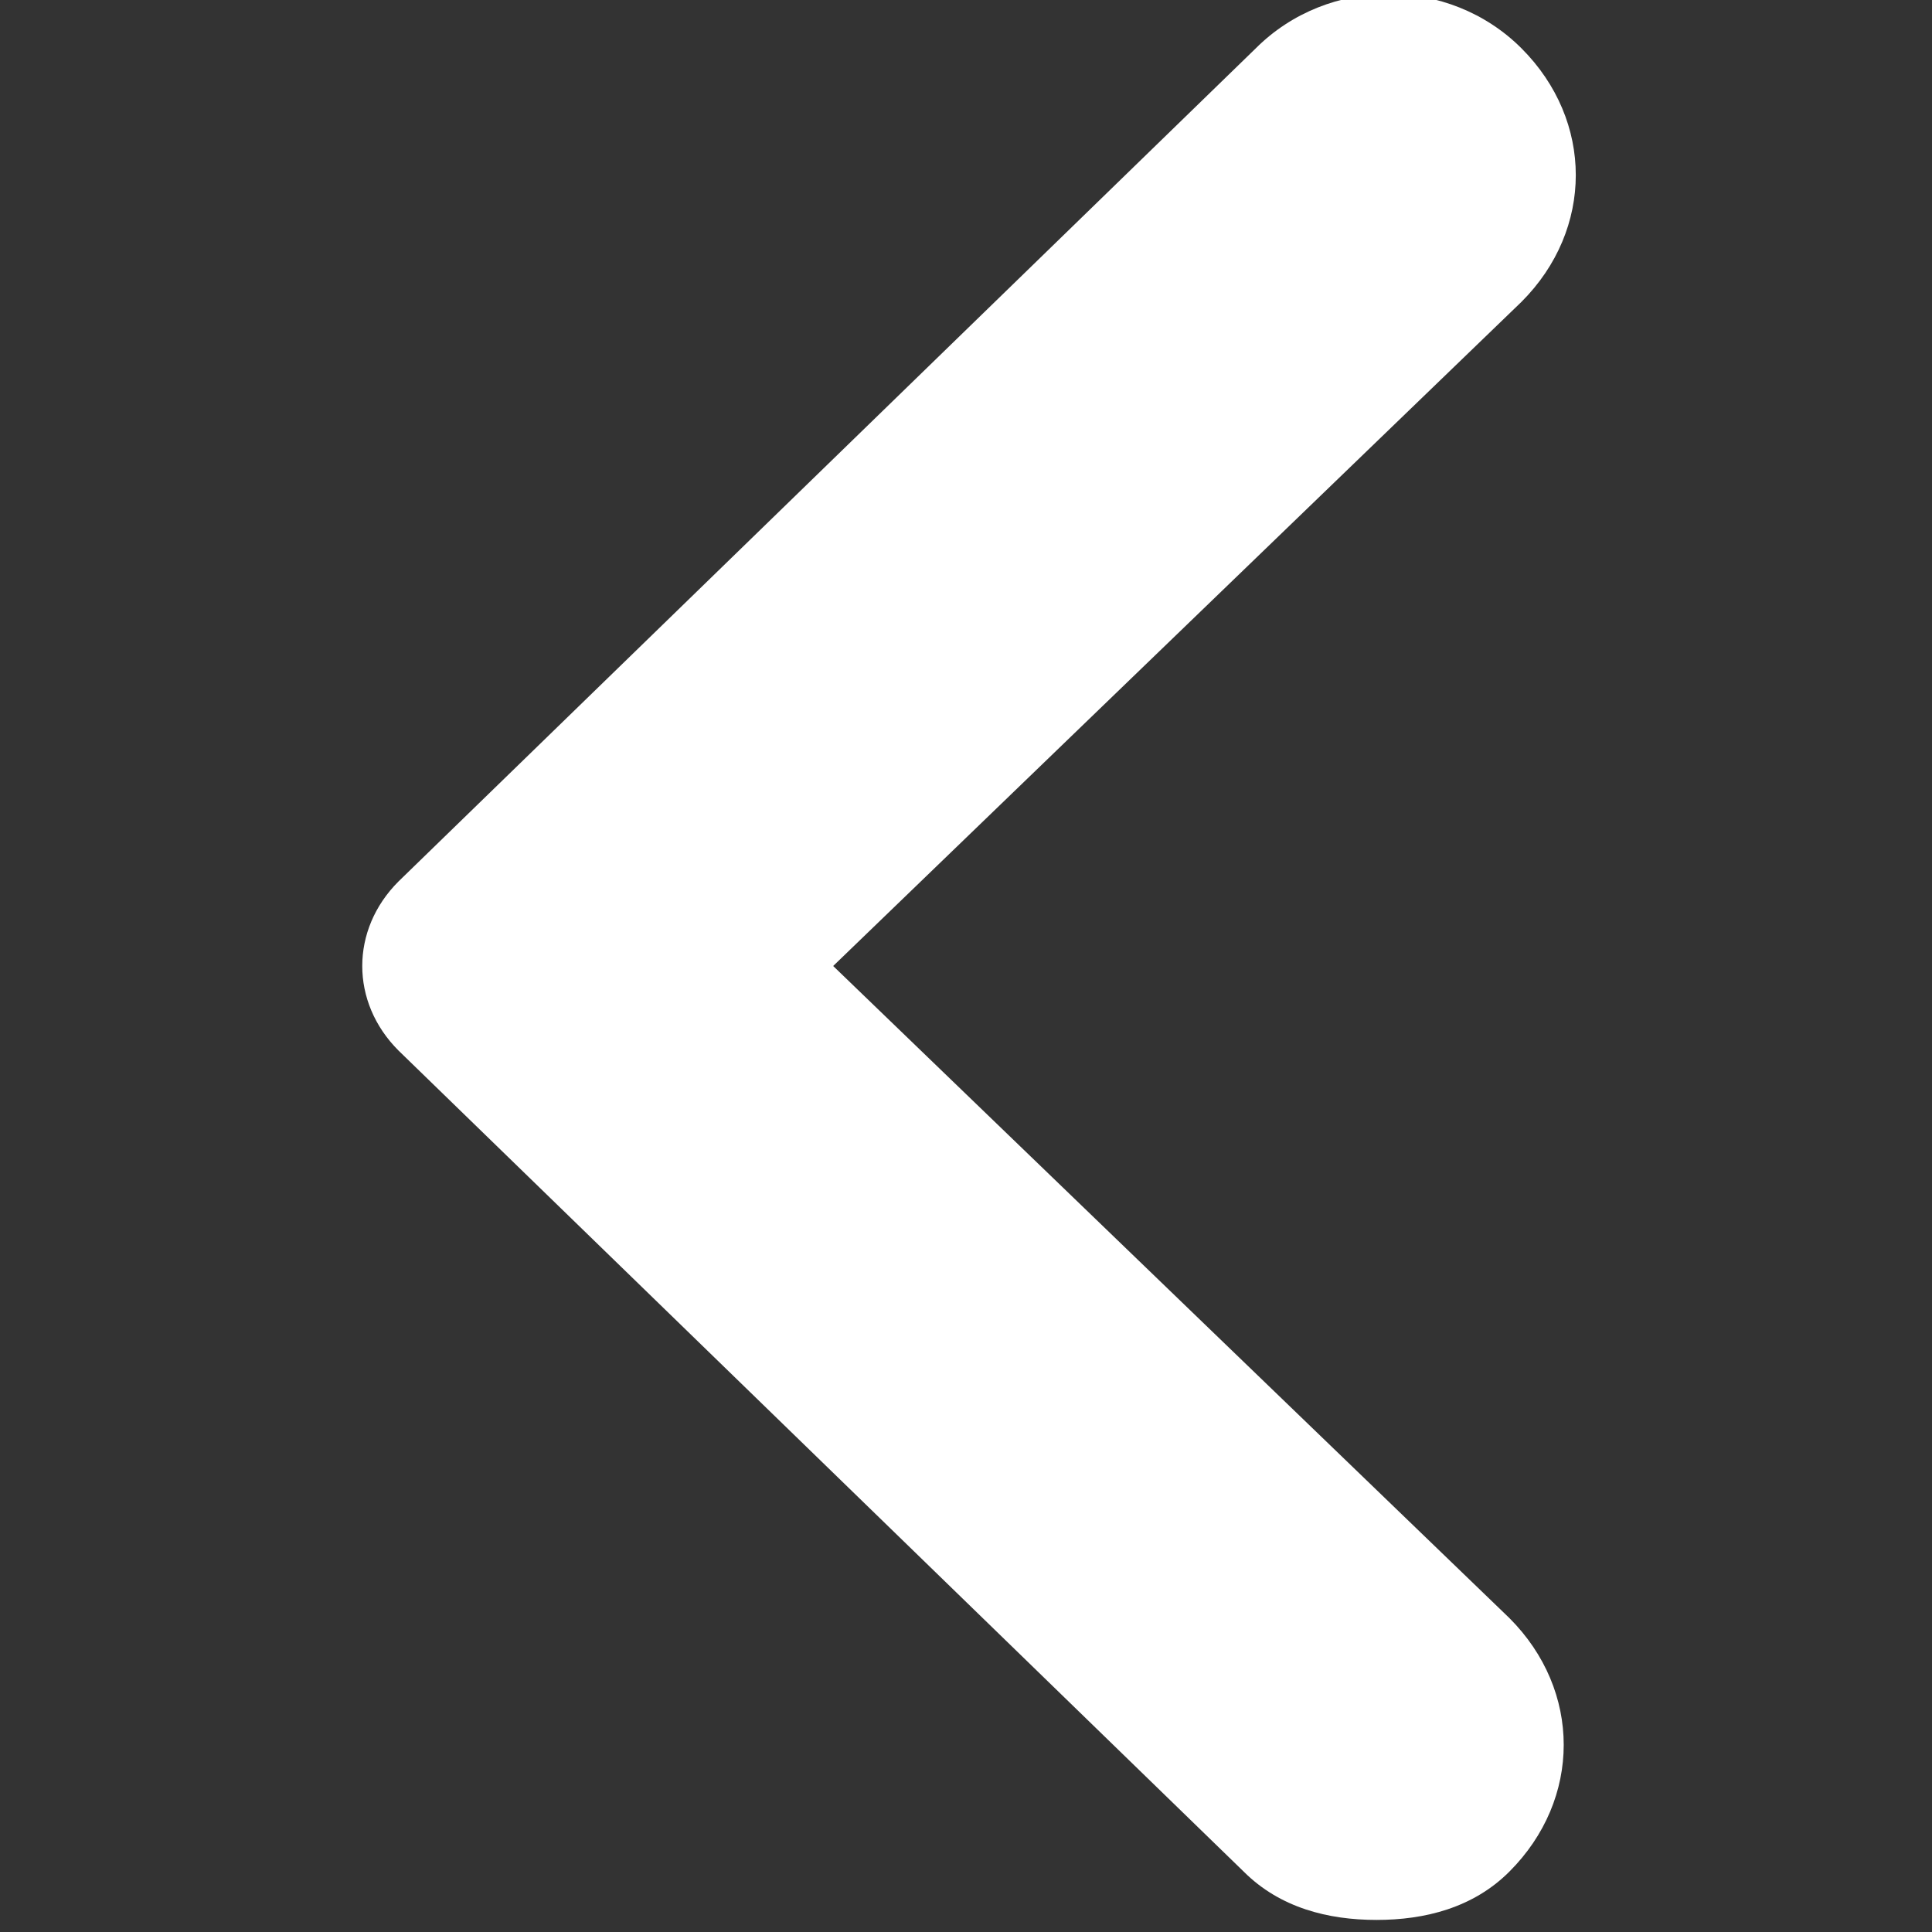 <svg xmlns="http://www.w3.org/2000/svg" viewBox="0 0 16 16" class="inline-icon"><rect x="0" y="0" width="16" height="16" fill="#333333" stroke="none"/><path fill="#ffffff" d="M12.5,13.4c0.6,0.6,0.6,1.5,0,2.1c-0.3,0.3-0.7,0.4-1.1,0.4c-0.4,0-0.8-0.1-1.1-0.4L3.3,8.7c-0.4-0.4-0.4-1,0-1.4l7.1-6.9 c0.6-0.6,1.6-0.6,2.2,0s0.6,1.5,0,2.1L6.9,8L12.5,13.4z"/></svg>
